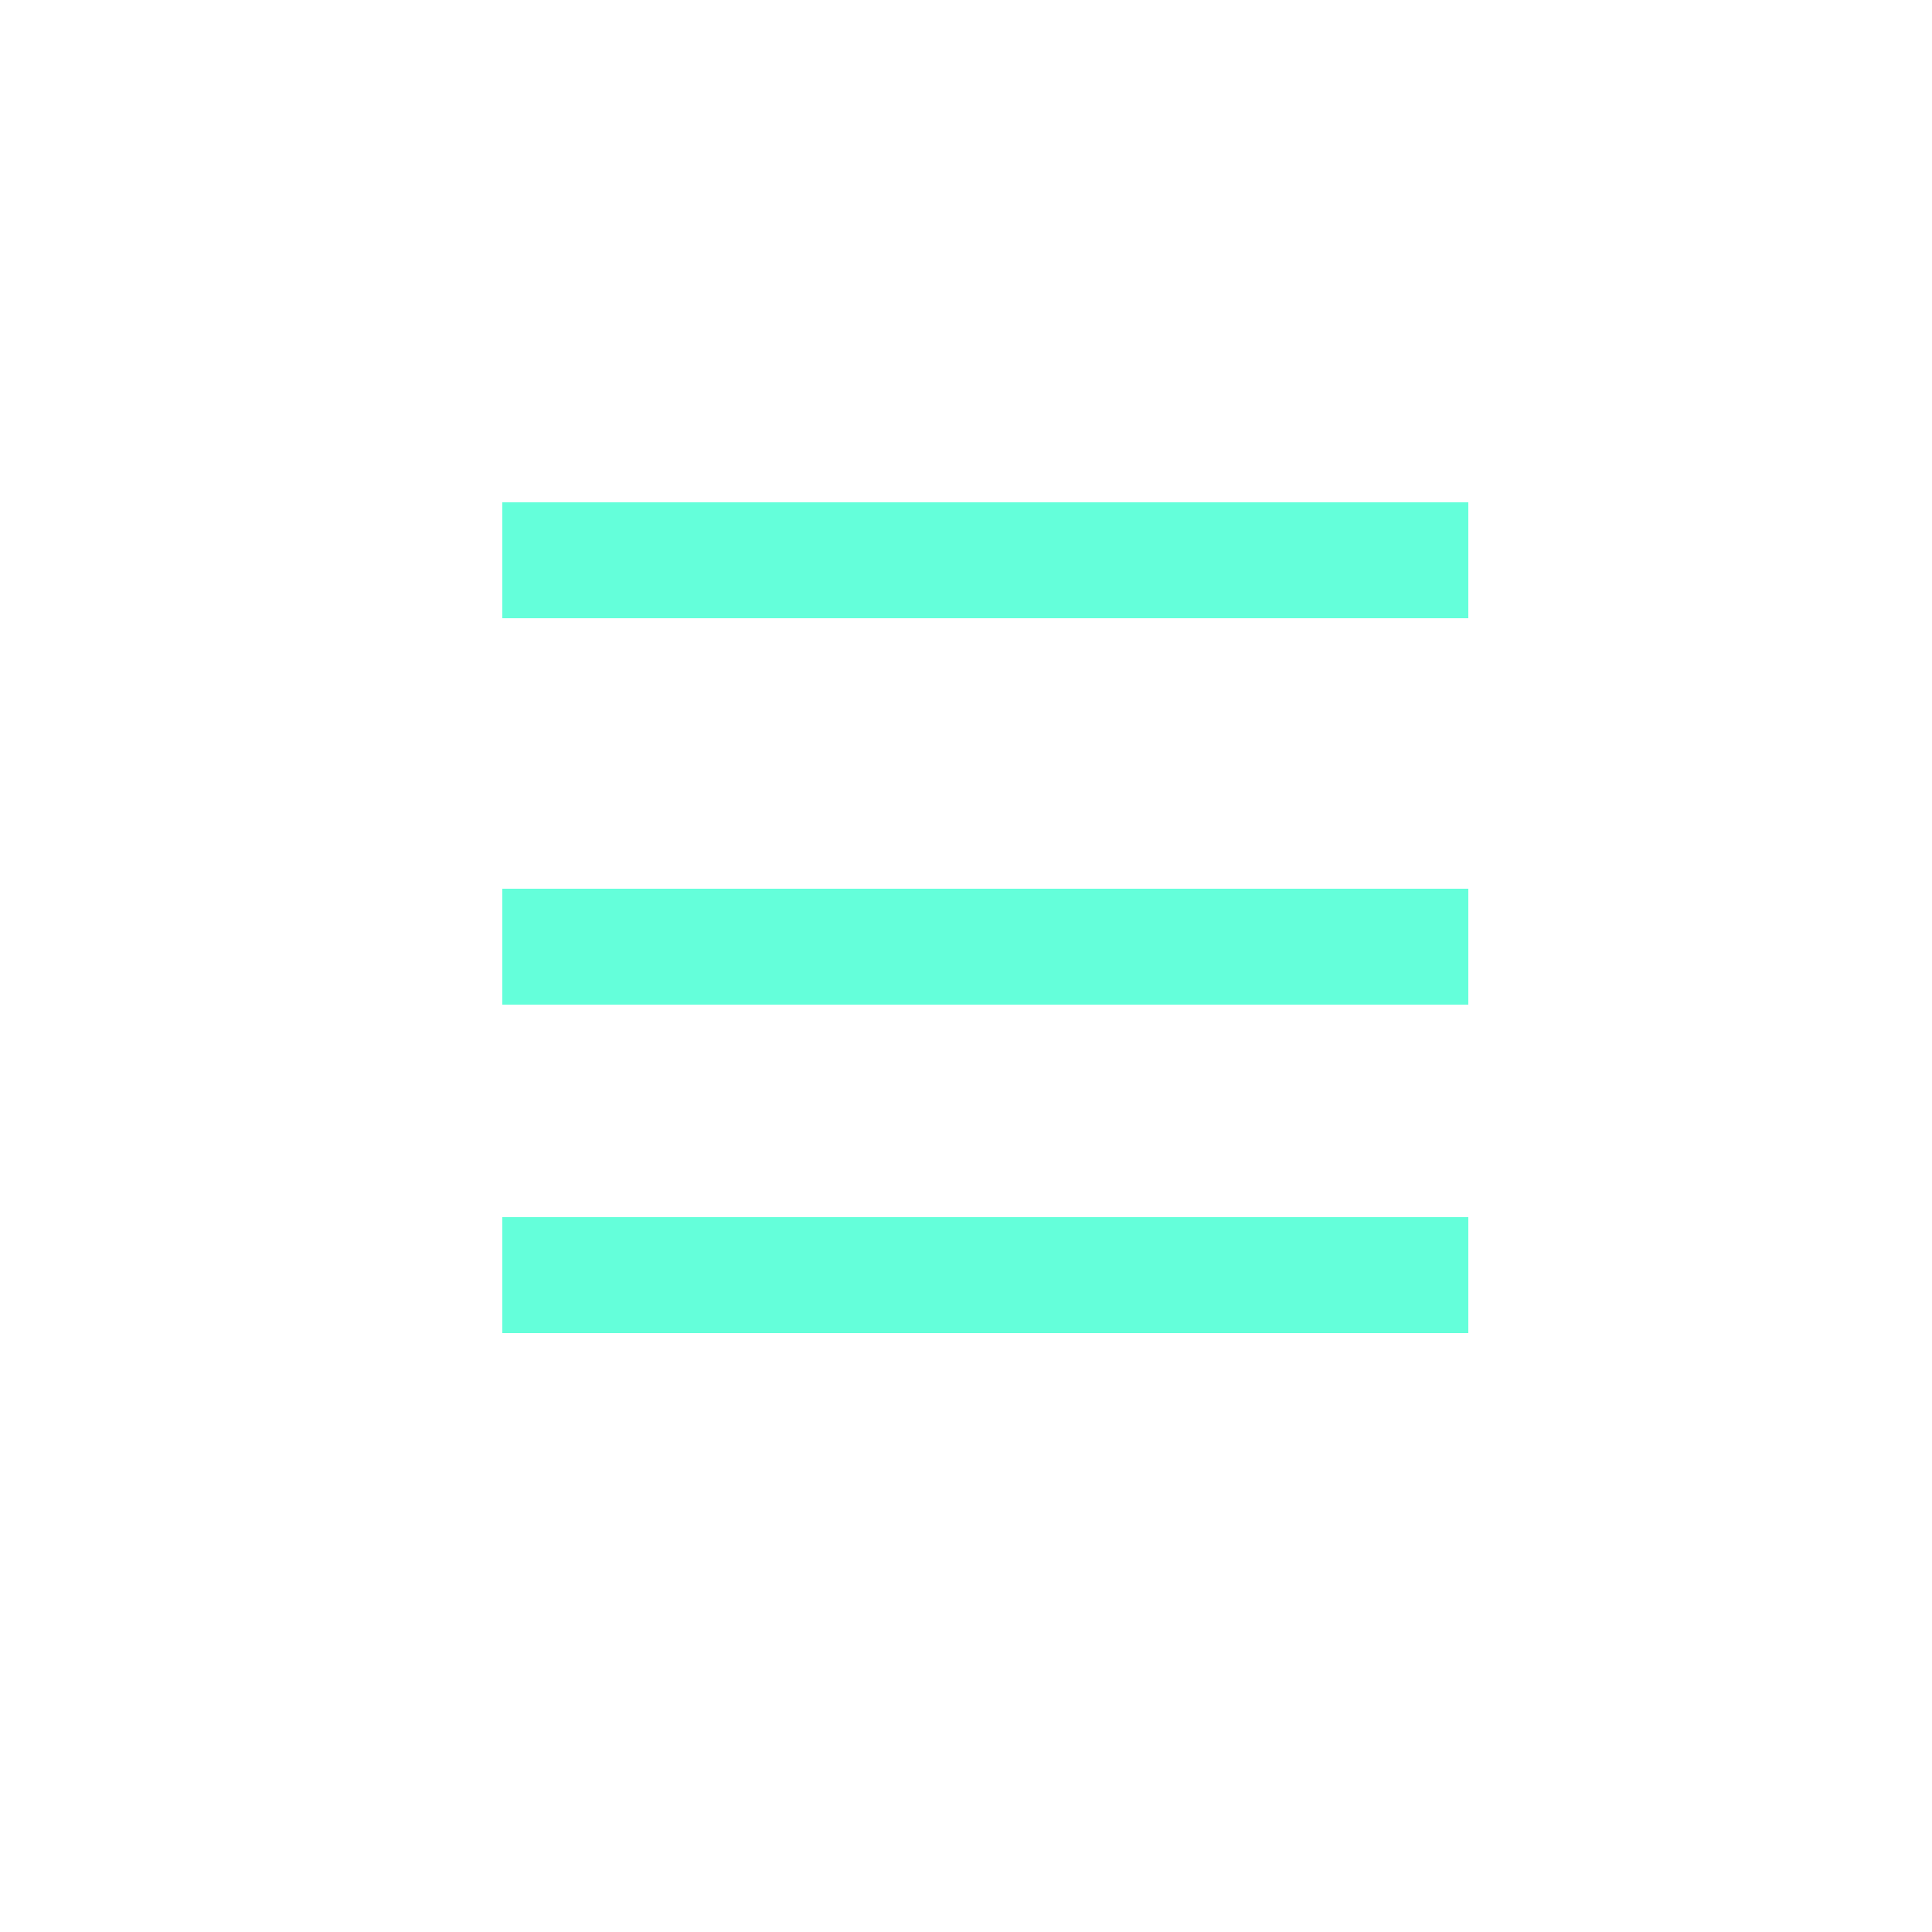 <svg width="50" height="50" viewBox="0 0 50 50" fill="none" xmlns="http://www.w3.org/2000/svg">
<line y1="-1.5" x2="25" y2="-1.5" transform="matrix(1 0 0 -1 13 23)" stroke="#64FFDA" stroke-width="3"/>
<line y1="-1.5" x2="25" y2="-1.5" transform="matrix(1 0 0 -1 13 13)" stroke="#64FFDA" stroke-width="3"/>
<path d="M13 33H38" stroke="#64FFDA" stroke-width="3"/>
</svg>
